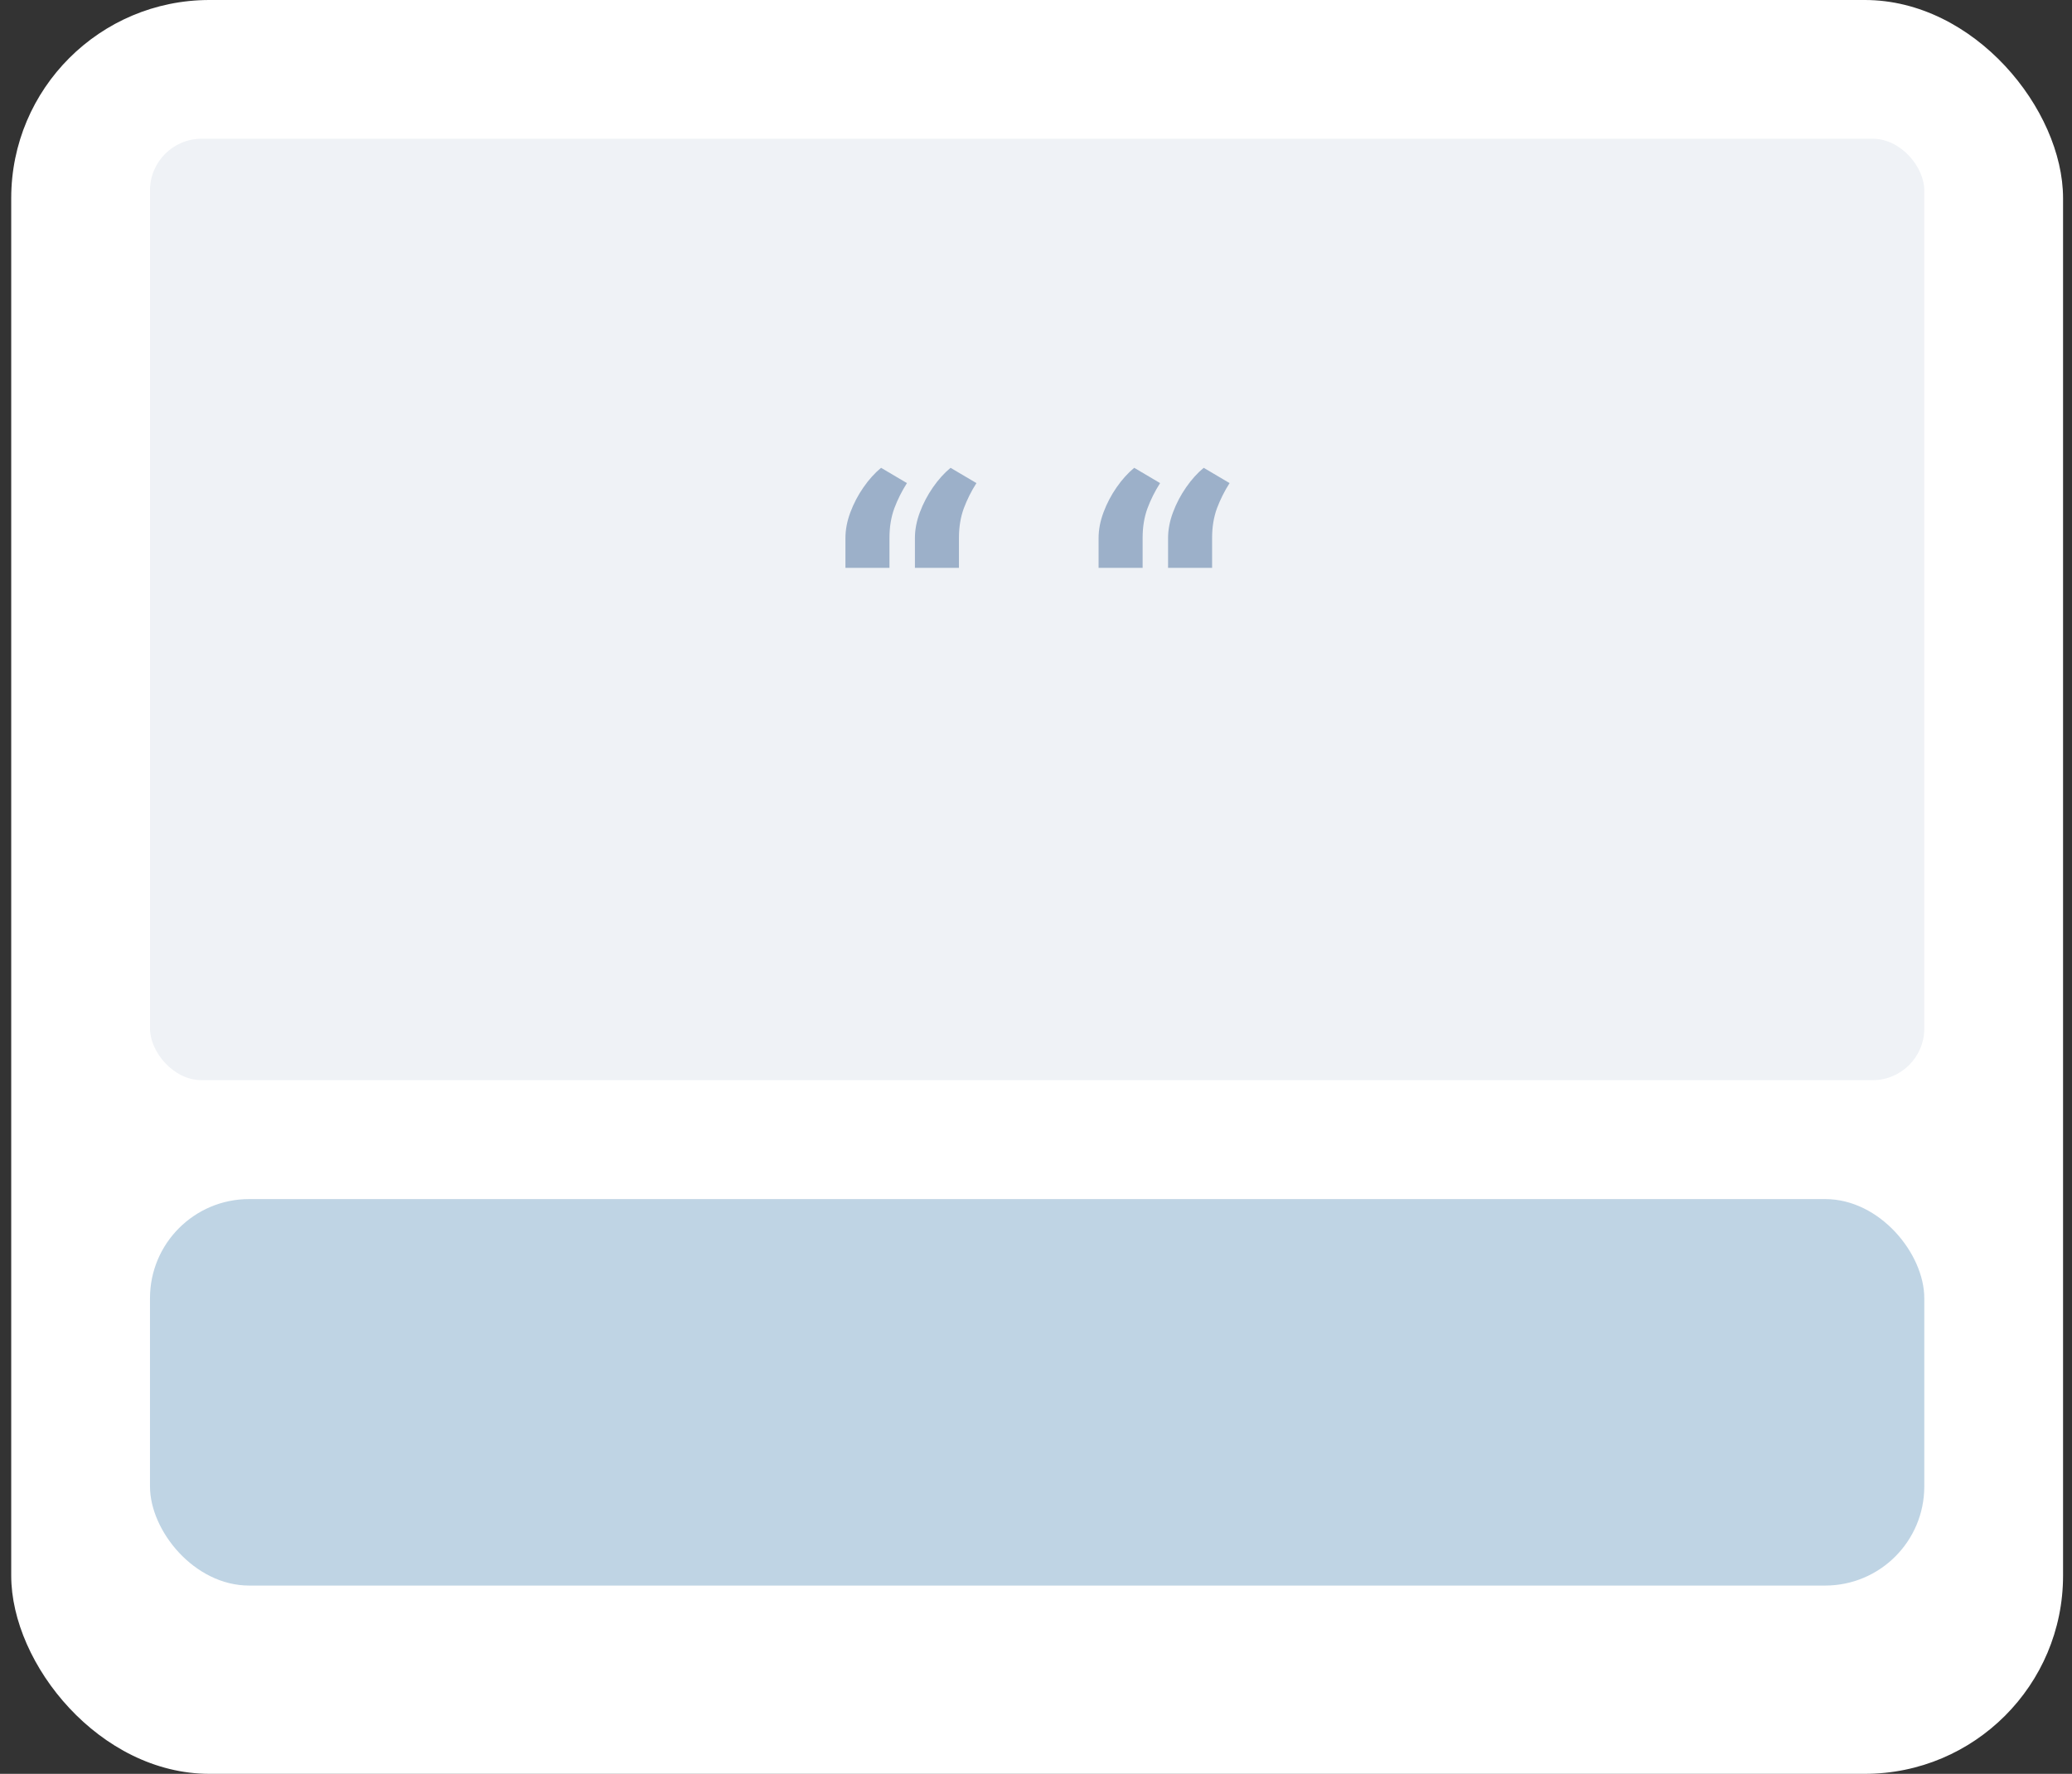<svg width="174" height="149" viewBox="0 0 174 149" fill="none" xmlns="http://www.w3.org/2000/svg">
<rect x="0" y="0" width="174" height="149" fill="#333333" stroke="none"/>
<rect x="0.942" width="172.307" height="149" rx="16.648" fill="white"/>
<rect x="12.596" y="11.654" width="149" height="79.078" rx="4.34" fill="#EFF2F6"/>
<path d="M70.997 47.697V45.201C70.997 44.492 71.136 43.768 71.413 43.029C71.691 42.289 72.056 41.592 72.511 40.937C72.965 40.282 73.458 39.735 73.99 39.296L76.162 40.579C75.731 41.257 75.377 41.965 75.099 42.705C74.83 43.444 74.695 44.269 74.695 45.178V47.697H70.997ZM76.832 47.697V45.201C76.832 44.492 76.971 43.768 77.249 43.029C77.526 42.289 77.892 41.592 78.346 40.937C78.801 40.282 79.294 39.735 79.825 39.296L81.998 40.579C81.566 41.257 81.212 41.965 80.935 42.705C80.665 43.444 80.53 44.269 80.53 45.178V47.697H76.832ZM92.256 47.697V45.201C92.256 44.492 92.394 43.768 92.672 43.029C92.949 42.289 93.315 41.592 93.769 40.937C94.224 40.282 94.717 39.735 95.249 39.296L97.421 40.579C96.99 41.257 96.635 41.965 96.358 42.705C96.088 43.444 95.954 44.269 95.954 45.178V47.697H92.256ZM98.091 47.697V45.201C98.091 44.492 98.23 43.768 98.507 43.029C98.784 42.289 99.15 41.592 99.605 40.937C100.059 40.282 100.552 39.735 101.084 39.296L103.256 40.579C102.825 41.257 102.471 41.965 102.193 42.705C101.924 43.444 101.789 44.269 101.789 45.178V47.697H98.091Z" fill="#9CB0C9"/>
<rect x="12.596" y="100.721" width="149" height="32.464" rx="8.324" fill="#BFD4E4"/>
</svg>
